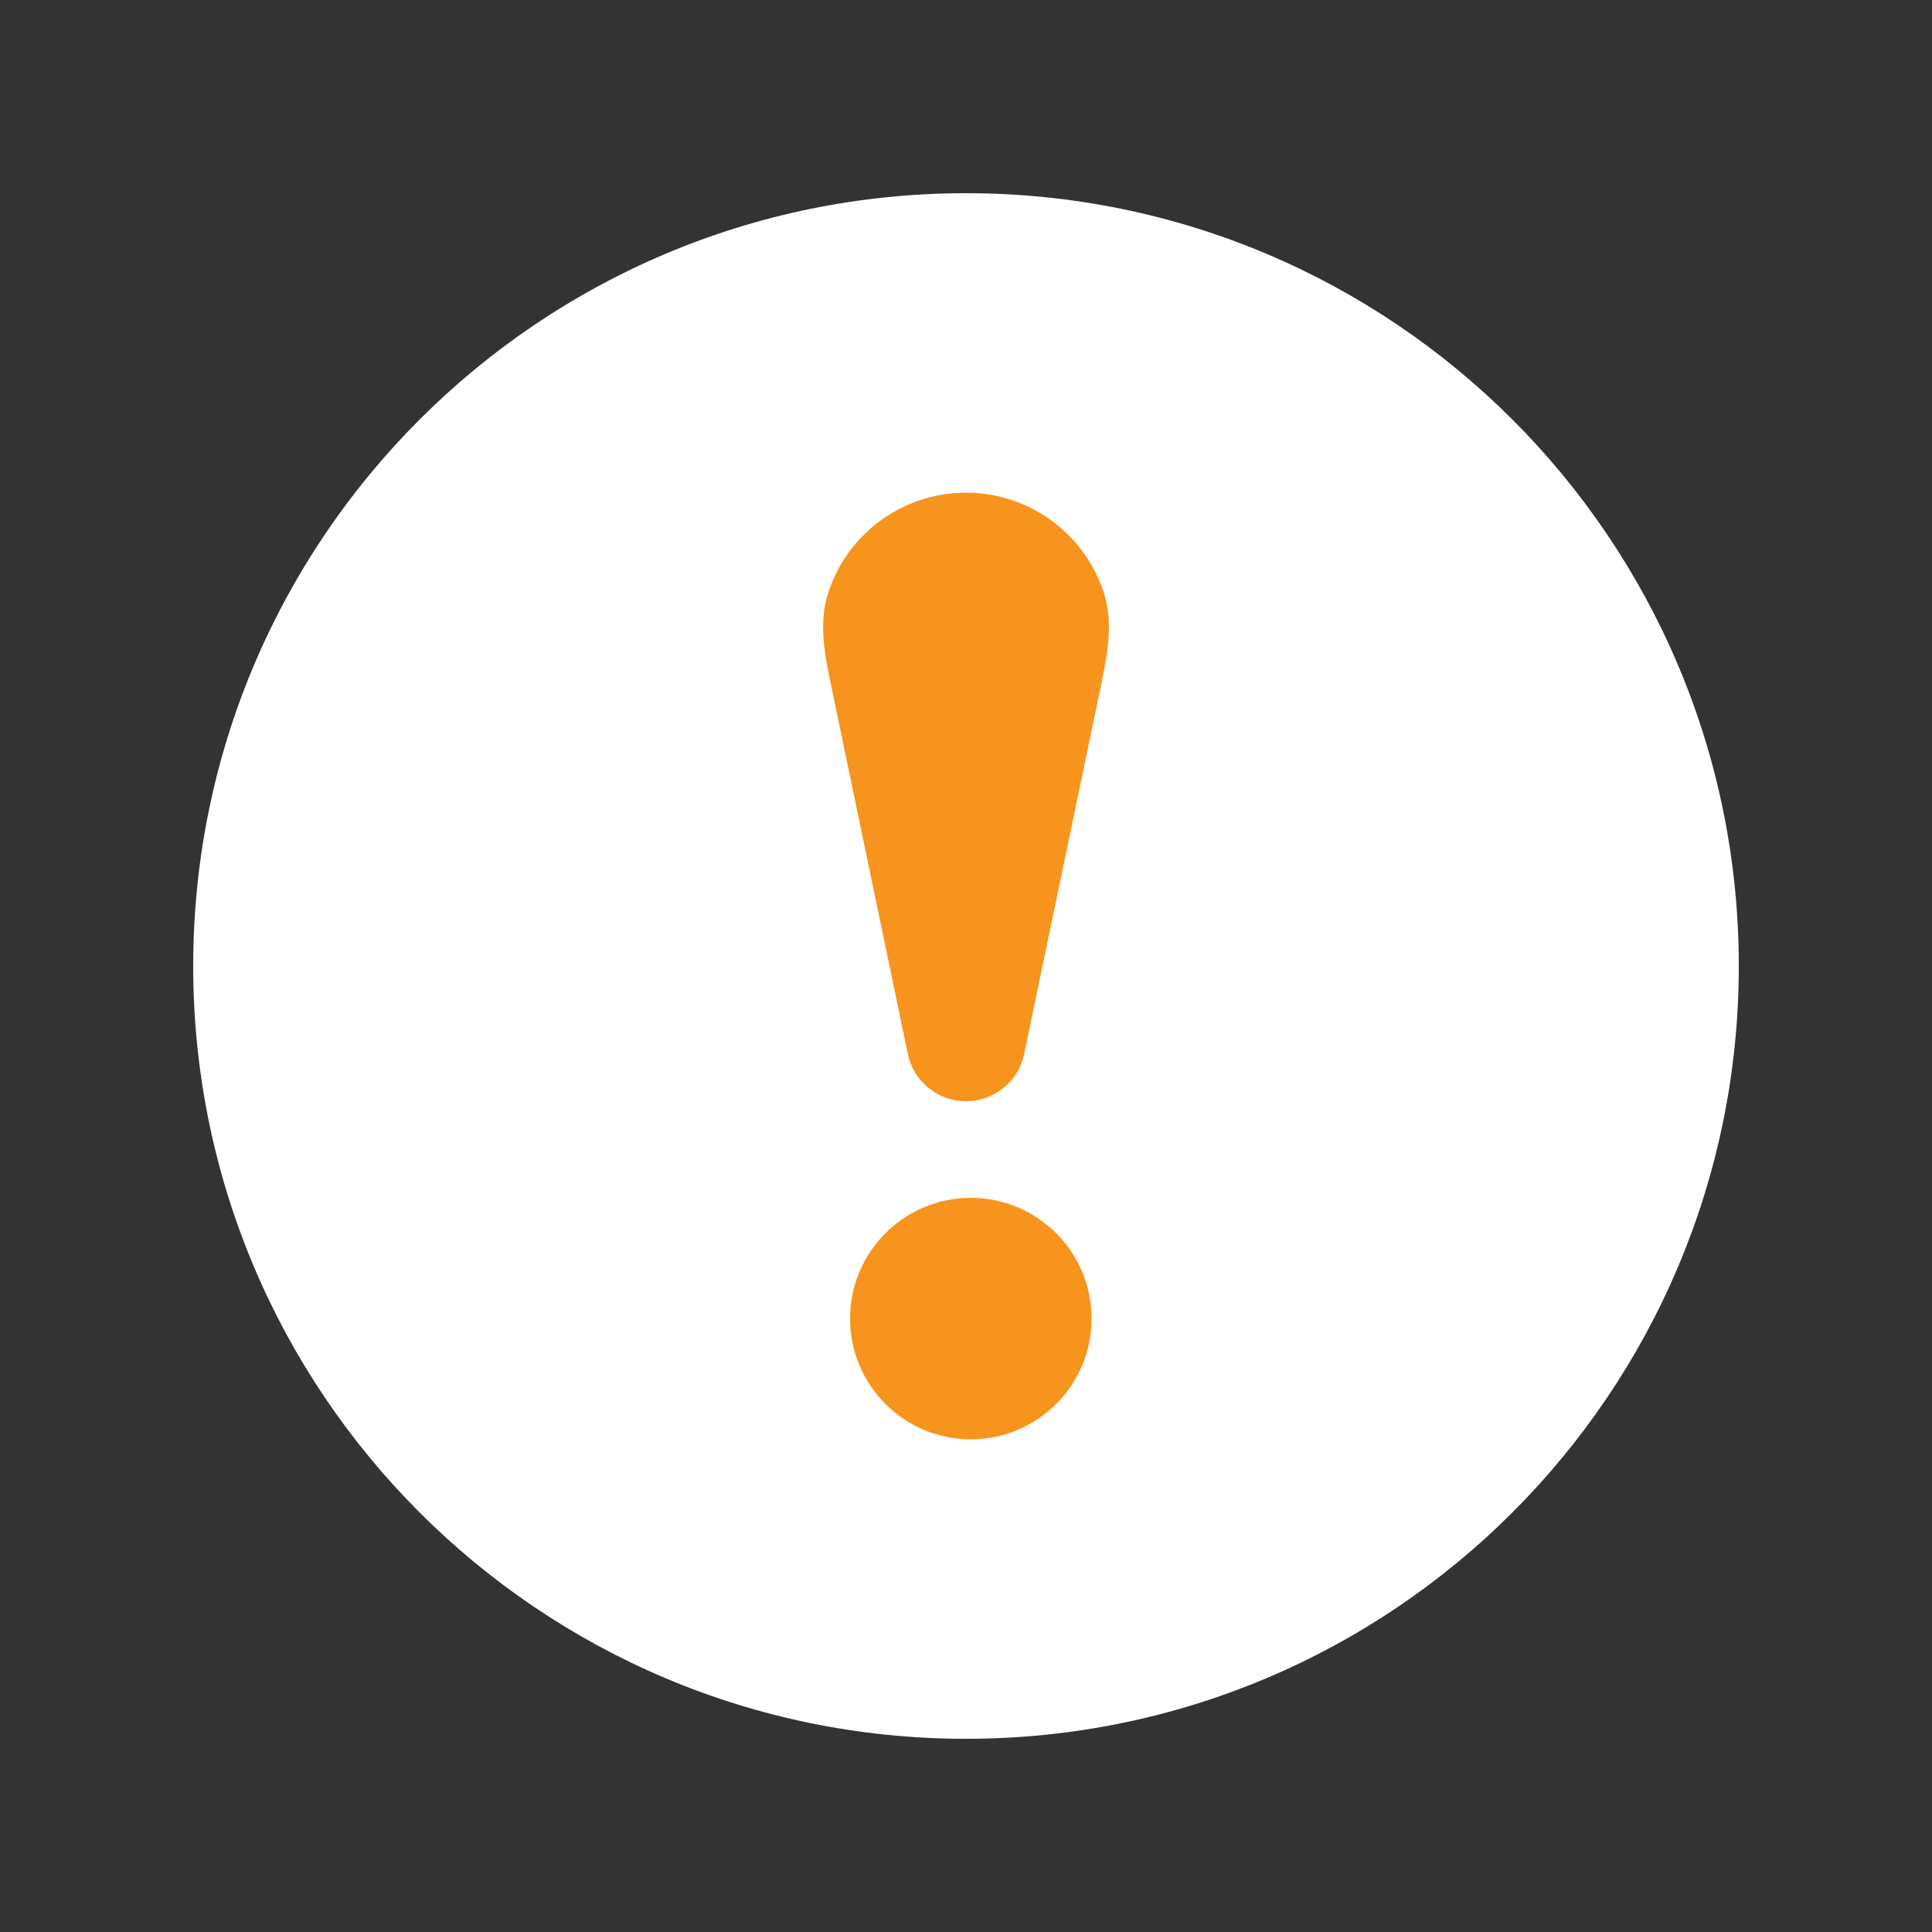 <svg width="20" height="20" viewBox="0 0 20 20" fill="none" xmlns="http://www.w3.org/2000/svg">
<rect x="0" y="0" width="20" height="20" fill="#333333" stroke="none"/>
<mask id="mask0_1245_11769" style="mask-type:alpha" maskUnits="userSpaceOnUse" x="0" y="0" width="20" height="20">
<rect width="20" height="20" fill="white"/>
</mask>
<g mask="url(#mask0_1245_11769)">
<path d="M10 18C14.418 18 18 14.418 18 10C18 5.582 14.418 2 10 2C5.582 2 2 5.582 2 10C2 14.418 5.582 18 10 18Z" fill="white"/>
<path d="M10 5.1C10.398 5.1 10.779 5.258 11.061 5.539C11.23 5.709 11.355 5.915 11.428 6.139C11.523 6.436 11.468 6.754 11.405 7.059L10.602 10.911C10.543 11.196 10.291 11.4 10 11.4C9.709 11.4 9.457 11.196 9.398 10.911L8.596 7.059C8.532 6.754 8.477 6.436 8.573 6.139C8.645 5.915 8.77 5.709 8.939 5.539C9.221 5.258 9.602 5.1 10 5.1Z" fill="#F7941D"/>
<path d="M11.3 13.65C11.3 12.96 10.74 12.4 10.05 12.4C9.359 12.4 8.8 12.96 8.8 13.65C8.8 14.34 9.359 14.9 10.05 14.9C10.74 14.9 11.3 14.34 11.3 13.65Z" fill="#F7941D"/>
</g>
</svg>
